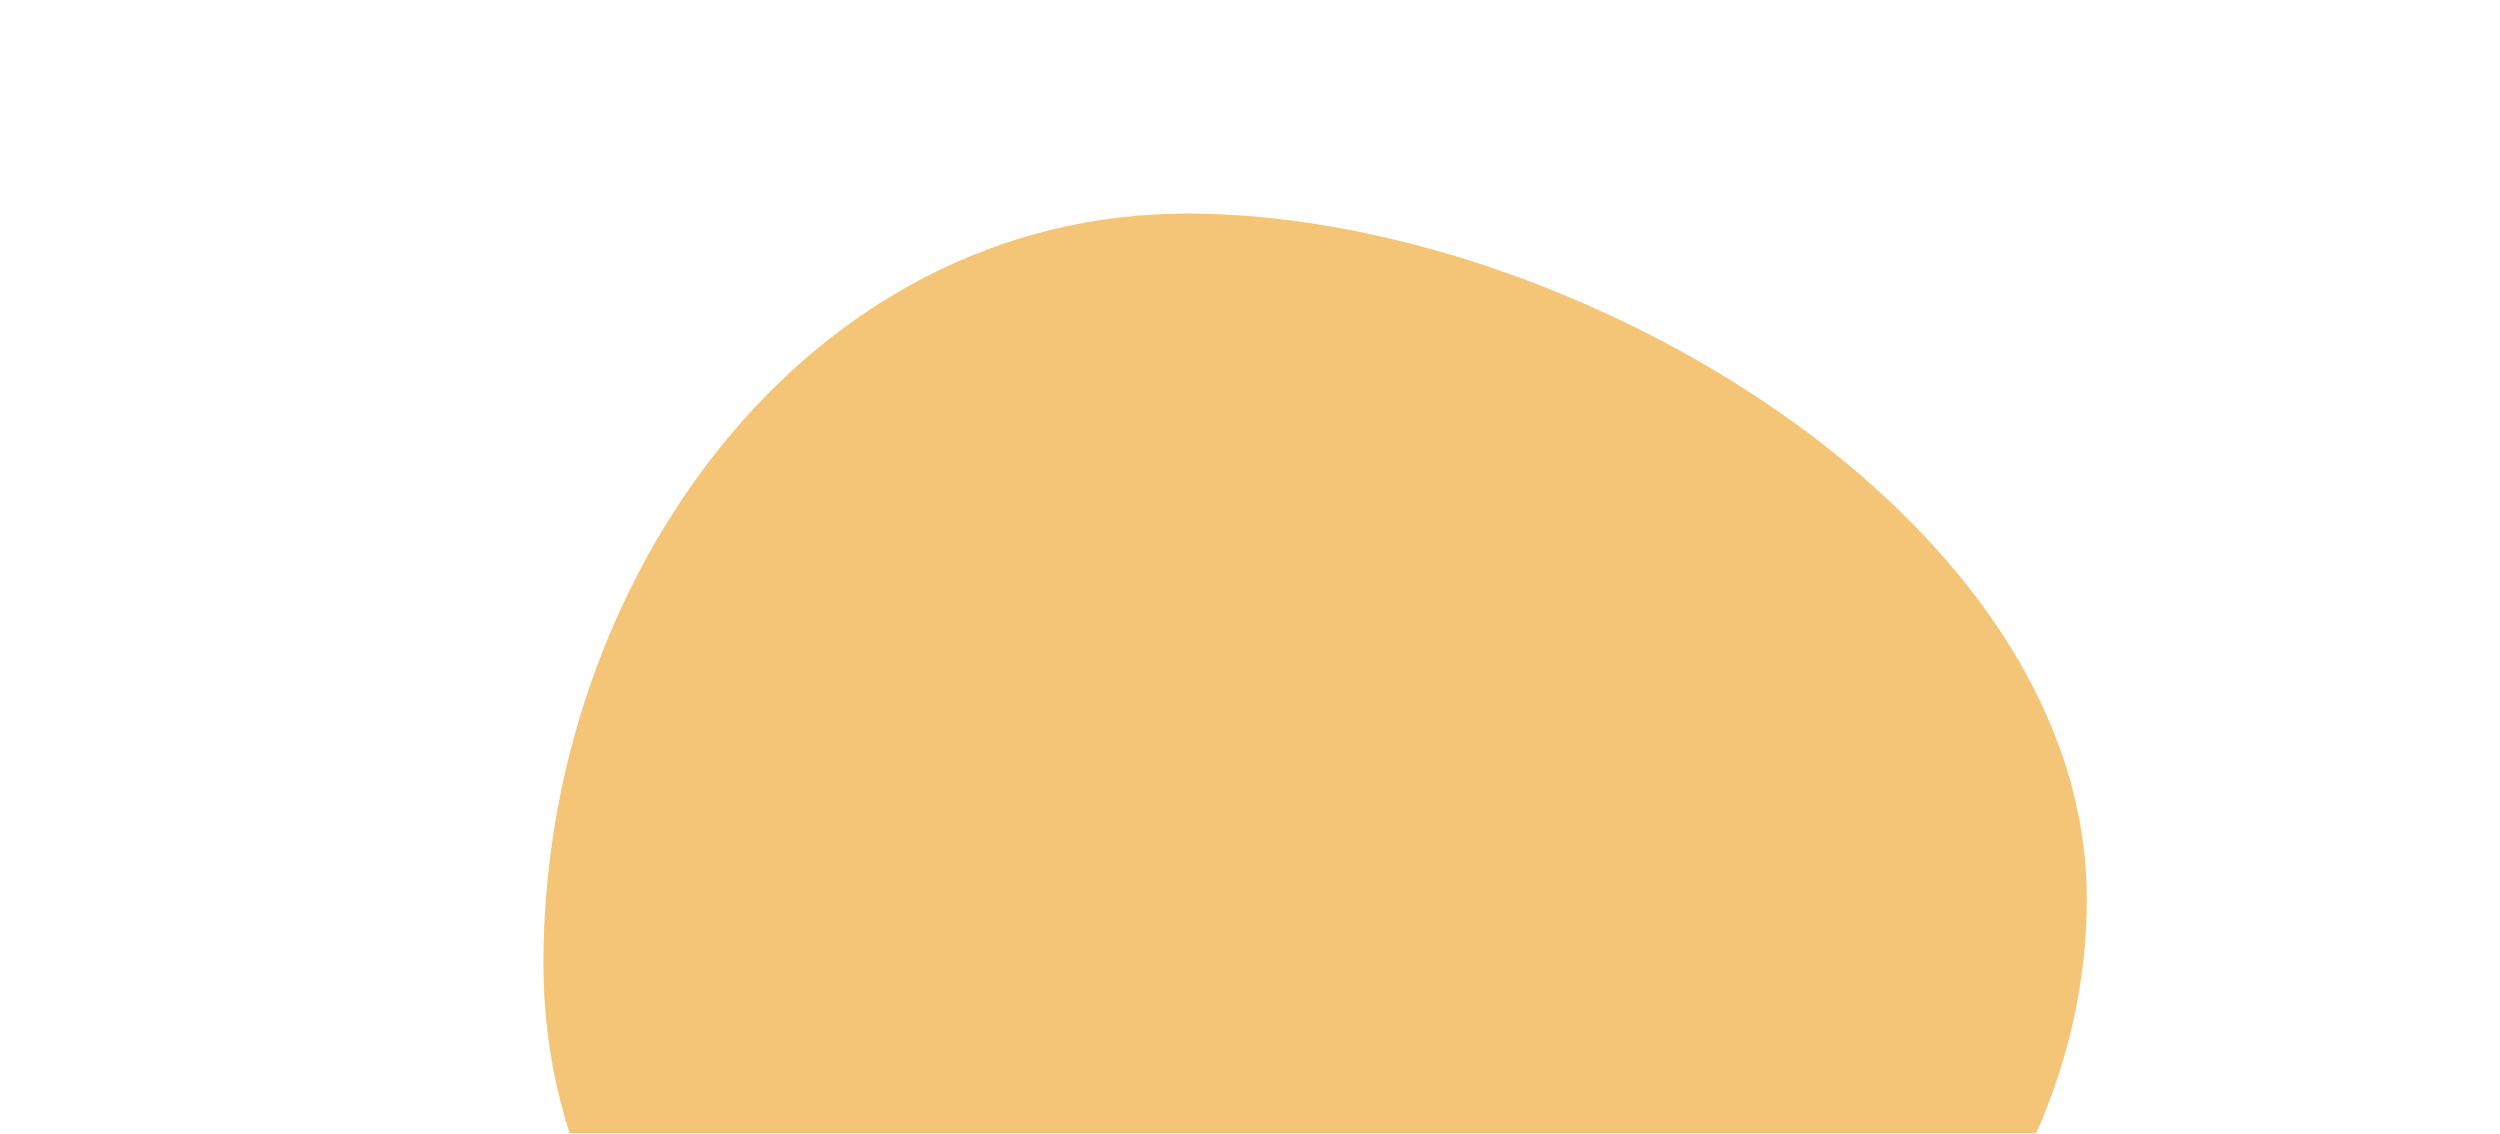 <svg width="1440" height="653" viewBox="0 0 1440 653" fill="none" xmlns="http://www.w3.org/2000/svg">
<mask id="mask0" mask-type="alpha" maskUnits="userSpaceOnUse" x="0" y="0" width="1440" height="653">
<rect width="1440" height="653" fill="#2C1A32"/>
</mask>
<g mask="url(#mask0)">
<path d="M1202 518.048C1202 738.933 970.486 924 750.791 924C531.095 924 313 775.873 313 554.988C313 334.103 464.154 123 683.849 123C903.544 123 1202 297.163 1202 518.048Z" fill="#F5C577"/>
</g>
</svg>

